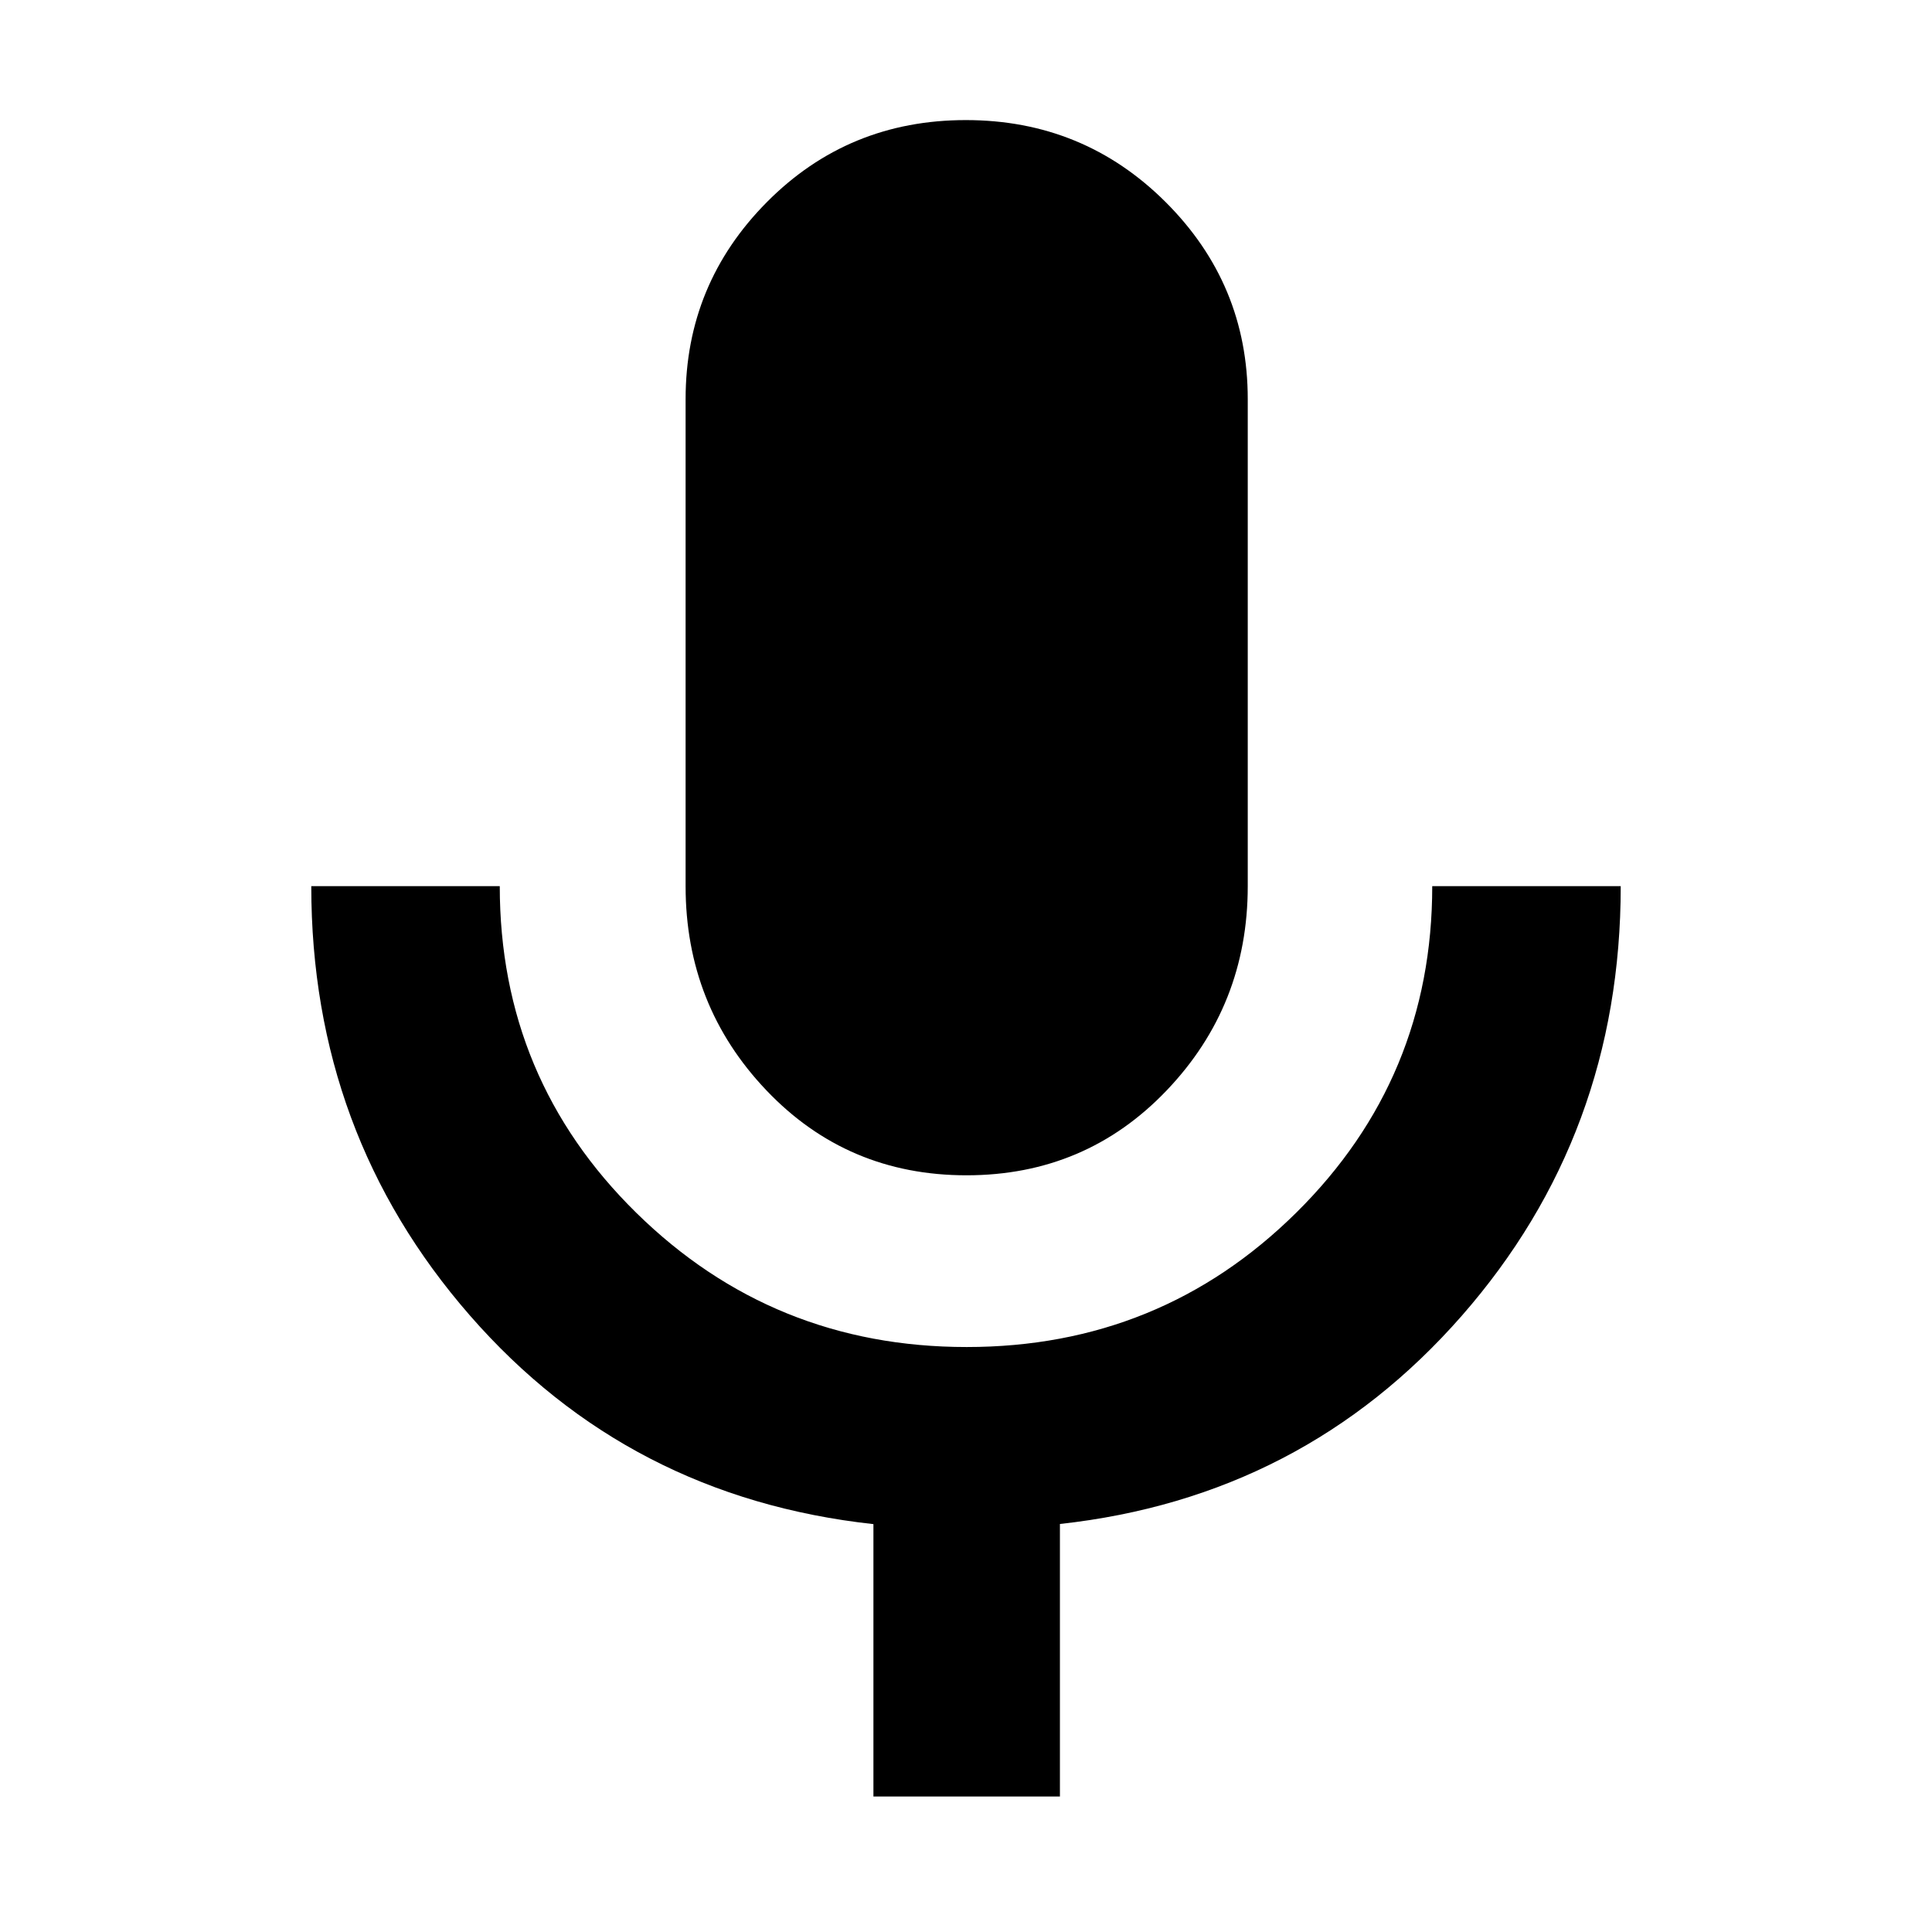 <svg xmlns="http://www.w3.org/2000/svg" height="40" viewBox="0 -960 960 960" width="40"><path d="M480.24-376q-59.24 0-99.41-42.2-40.16-42.19-40.16-101.47v-242q0-57.22 40.42-97.94t98.83-40.72q58.41 0 99.25 40.72Q620-818.89 620-761.67v242q0 59.28-40.27 101.47-40.26 42.2-99.49 42.2ZM434-67.33v-135.34Q312.33-216 233.5-306.34q-78.83-90.35-78.83-213.33h93.66q0 95.67 67.87 162.34 67.86 66.66 164.15 66.66t163.8-66.81q67.52-66.81 67.52-162.19h93.66q0 123.32-79 213.5-79 90.17-199.66 103.43v135.41H434Z"/></svg>